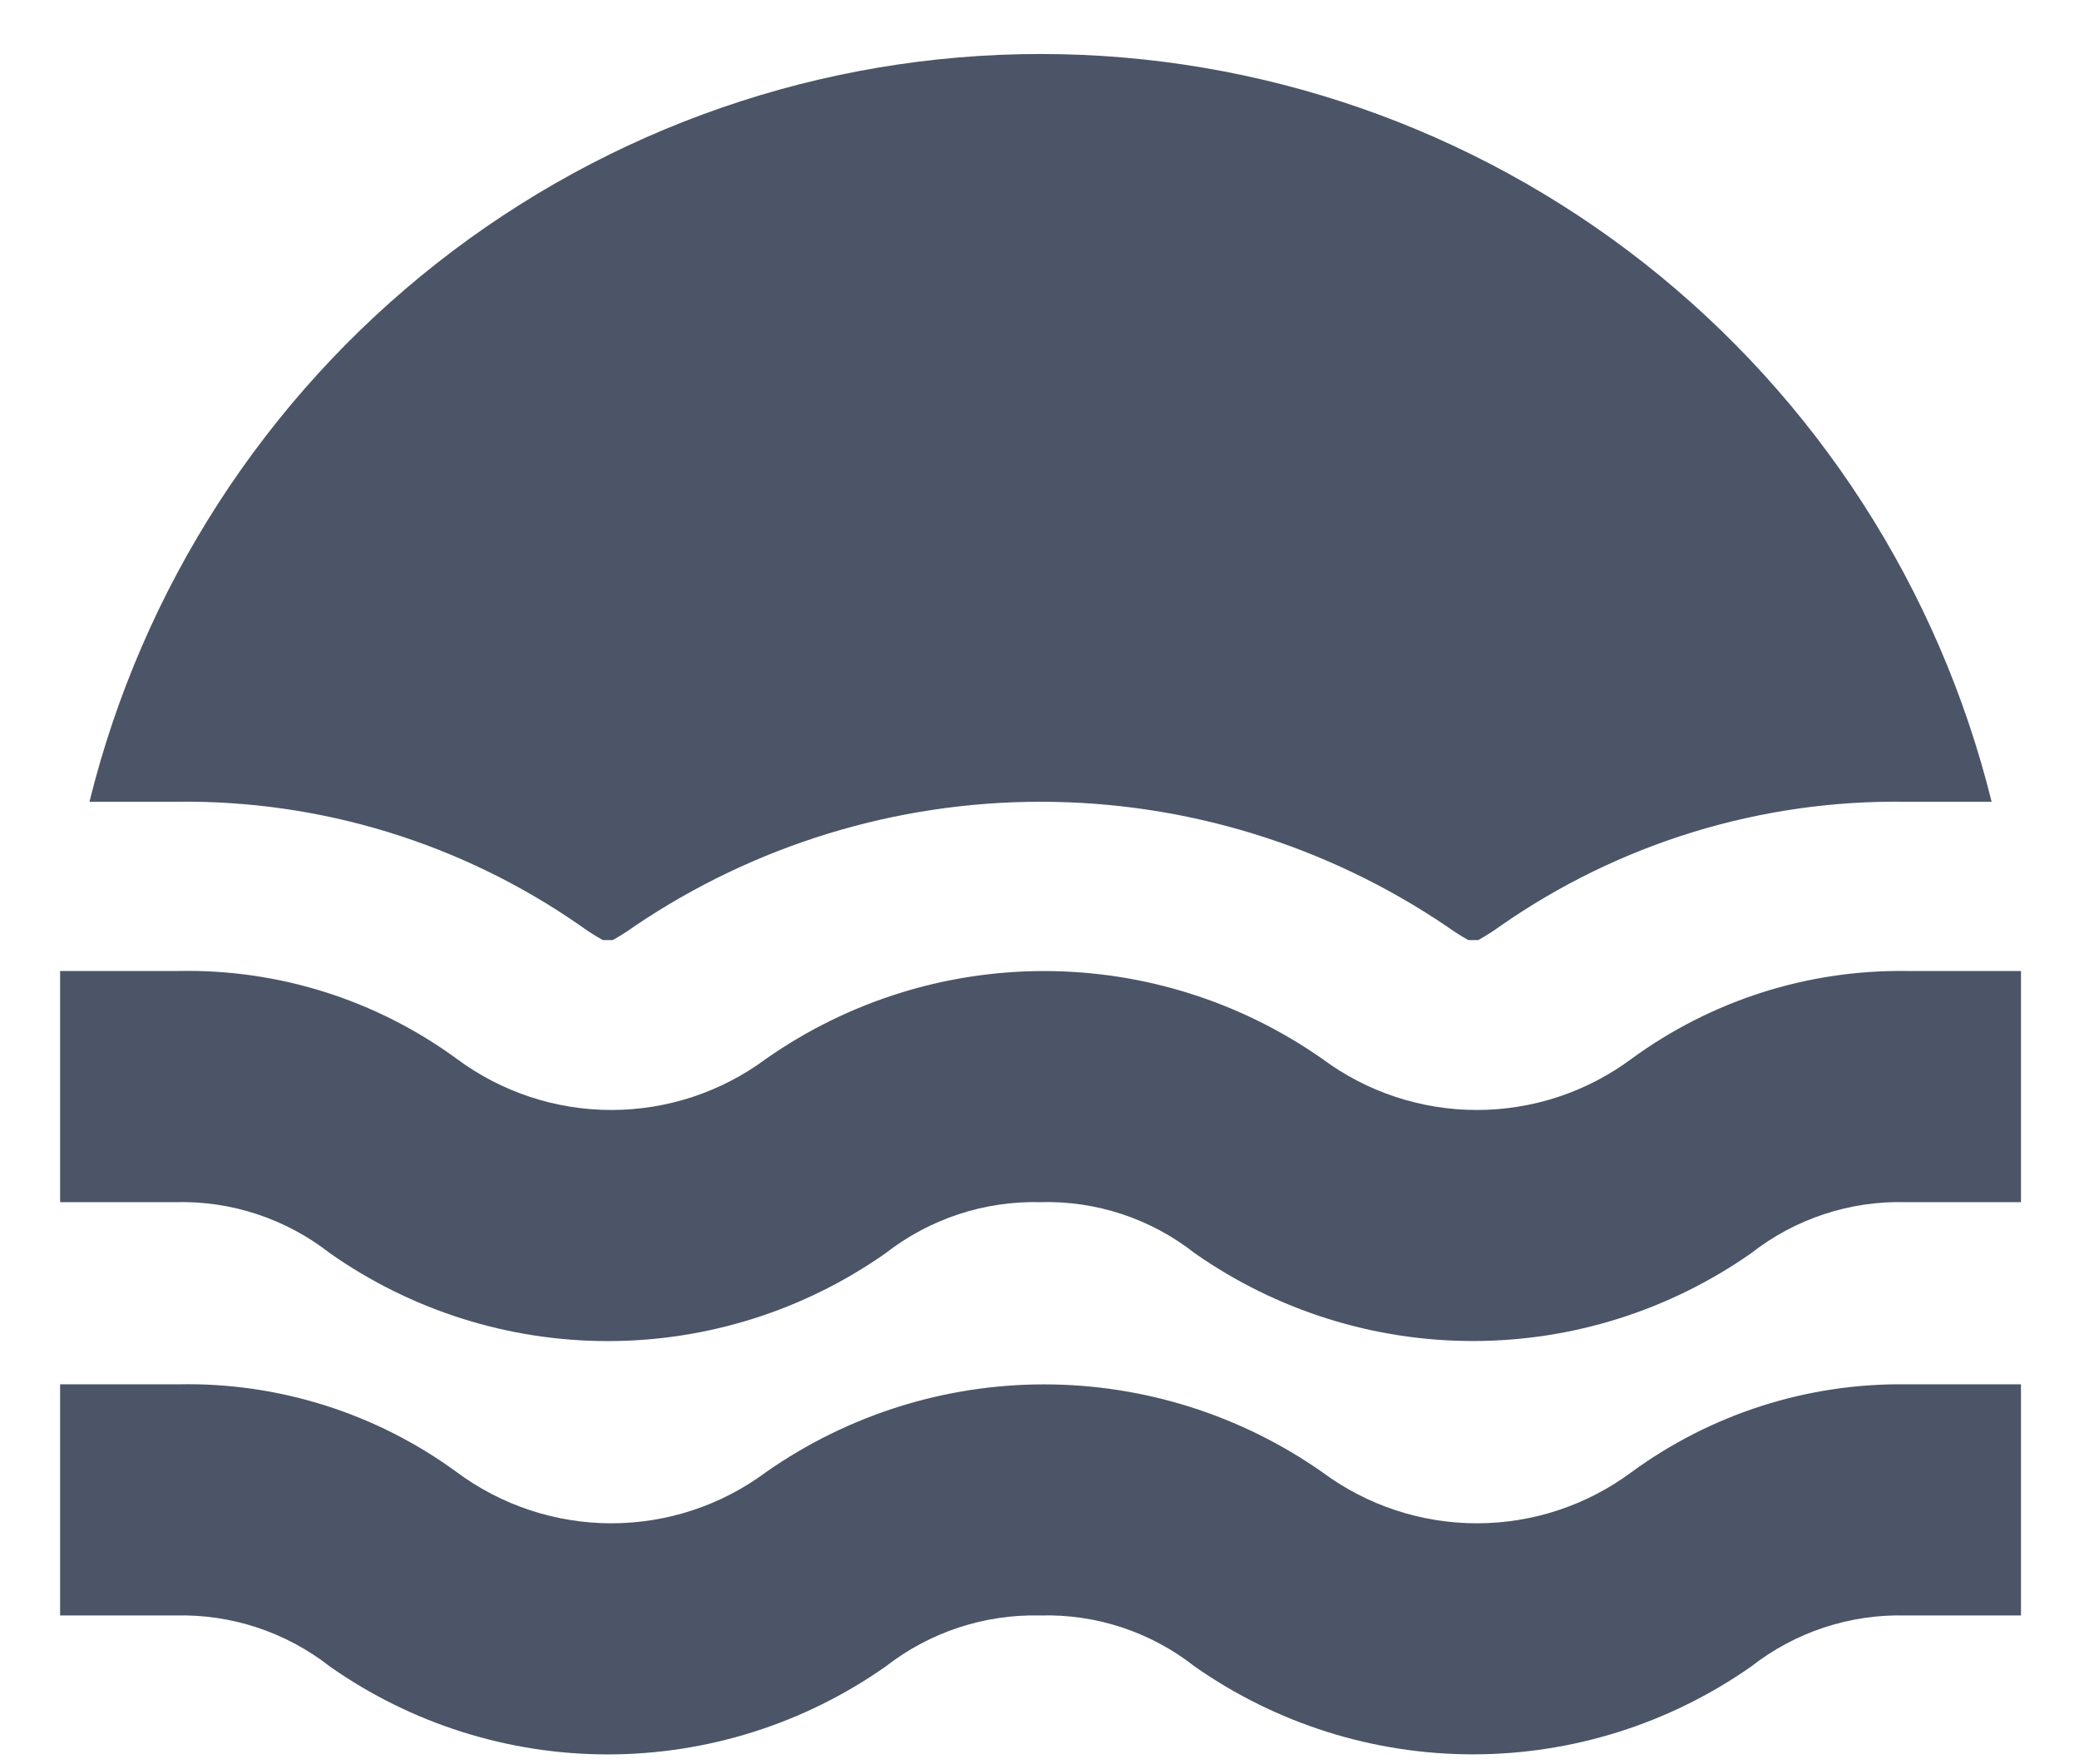 <svg width="33" height="28" viewBox="0 0 33 28" fill="none" xmlns="http://www.w3.org/2000/svg">
<path d="M1.42 12.725C2.258 9.336 4.2 6.327 6.936 4.176C9.672 2.026 13.044 0.857 16.517 0.857C19.989 0.857 23.362 2.026 26.097 4.176C28.833 6.327 30.775 9.336 31.613 12.725H30.25C27.949 12.691 25.696 13.383 23.806 14.703C23.697 14.782 23.583 14.854 23.465 14.92H23.306C23.188 14.854 23.075 14.782 22.965 14.703C21.059 13.413 18.814 12.725 16.517 12.725C14.219 12.725 11.974 13.413 10.068 14.703C9.959 14.782 9.845 14.854 9.727 14.92H9.568C9.45 14.854 9.336 14.782 9.227 14.703C7.337 13.383 5.084 12.691 2.784 12.725H1.42ZM27.795 19.891C28.495 19.343 29.363 19.056 30.25 19.08H32.079V15.411H30.25C28.687 15.392 27.161 15.881 25.897 16.805C25.186 17.333 24.326 17.617 23.443 17.617C22.559 17.617 21.699 17.333 20.988 16.805C19.693 15.898 18.152 15.412 16.573 15.412C14.995 15.412 13.454 15.898 12.159 16.805C11.448 17.333 10.588 17.617 9.704 17.617C8.821 17.617 7.961 17.333 7.25 16.805C5.97 15.869 4.422 15.38 2.84 15.411H0.954V19.08H2.784C3.671 19.056 4.538 19.343 5.238 19.891C6.531 20.799 8.07 21.285 9.647 21.285C11.224 21.285 12.763 20.799 14.056 19.891C14.757 19.345 15.624 19.058 16.511 19.08C17.398 19.054 18.266 19.341 18.965 19.891C20.261 20.798 21.802 21.284 23.38 21.284C24.959 21.284 26.499 20.798 27.795 19.891ZM27.795 26.451C28.495 25.903 29.363 25.616 30.25 25.64H32.079V21.971H30.25C28.687 21.952 27.161 22.441 25.897 23.365C25.186 23.893 24.326 24.177 23.443 24.177C22.559 24.177 21.699 23.893 20.988 23.365C19.693 22.458 18.152 21.972 16.573 21.972C14.995 21.972 13.454 22.458 12.159 23.365C11.448 23.893 10.588 24.177 9.704 24.177C8.821 24.177 7.961 23.893 7.25 23.365C5.97 22.429 4.422 21.94 2.84 21.971H0.954V25.64H2.784C3.671 25.616 4.538 25.903 5.238 26.451C6.531 27.359 8.07 27.845 9.647 27.845C11.224 27.845 12.763 27.359 14.056 26.451C14.757 25.905 15.624 25.618 16.511 25.64C17.398 25.614 18.266 25.901 18.965 26.451C20.261 27.358 21.802 27.844 23.38 27.844C24.959 27.844 26.499 27.358 27.795 26.451Z" fill="#4B5567"/>
</svg>
